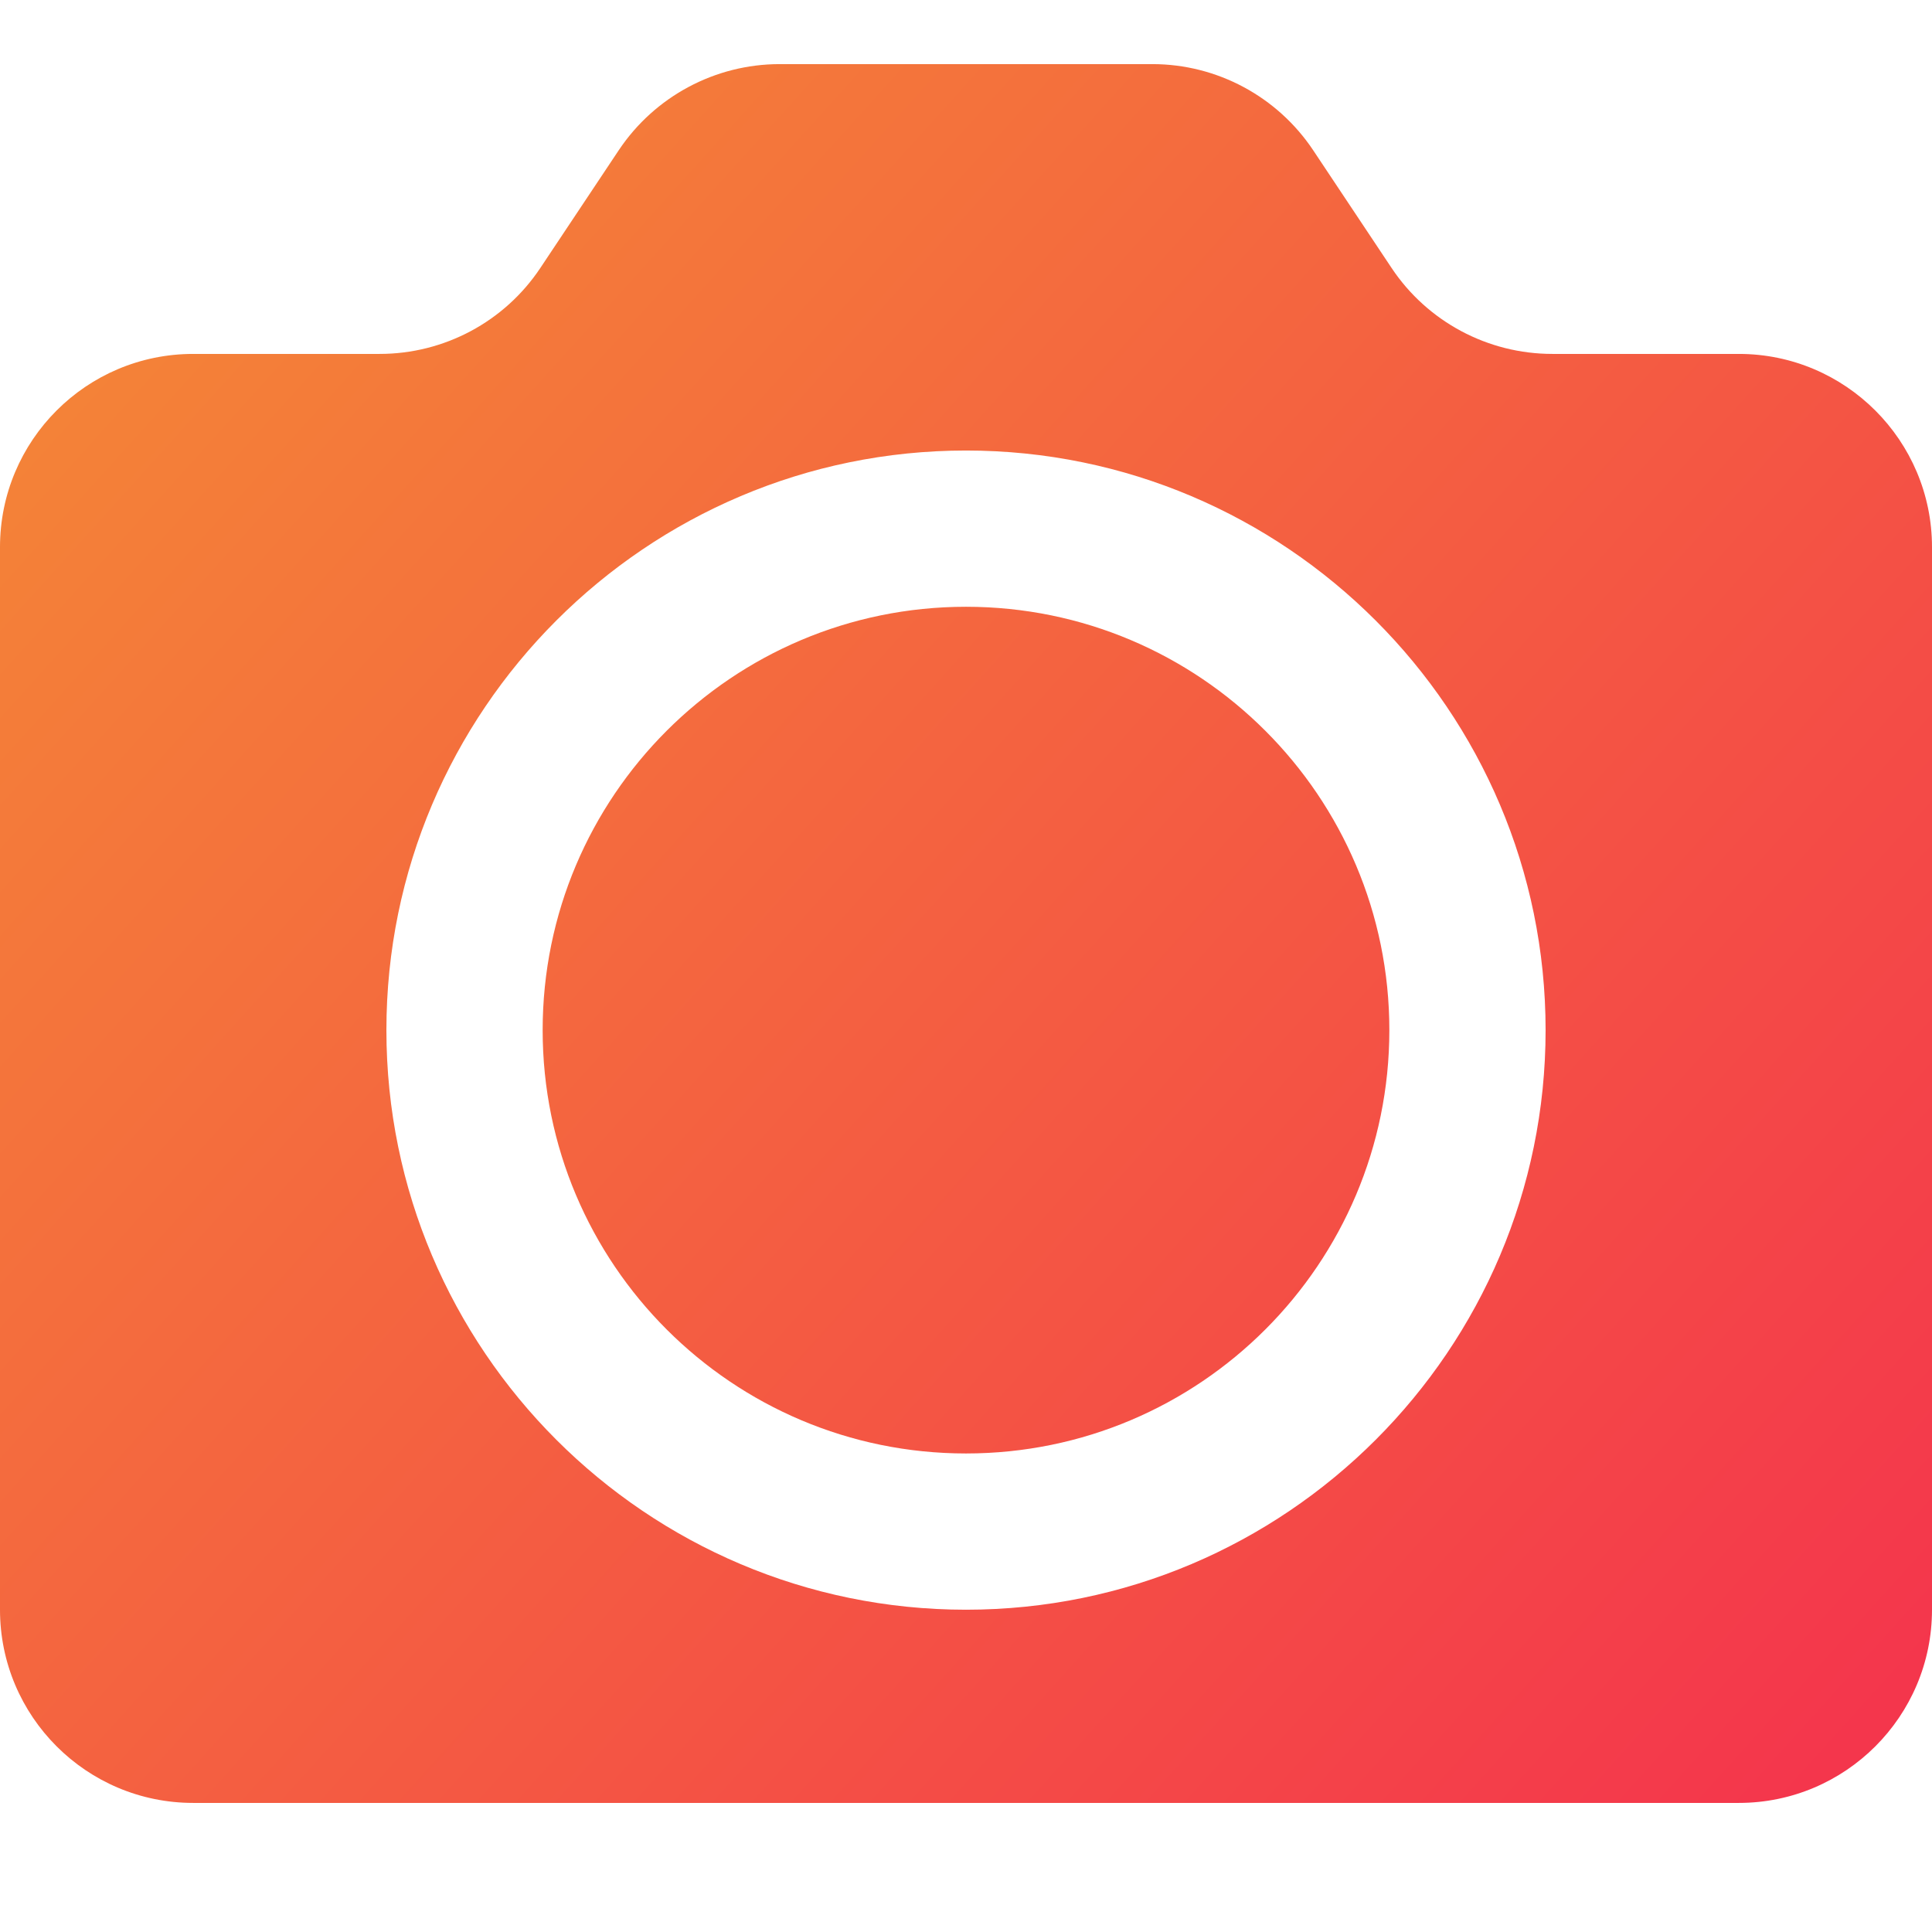 <svg xmlns="http://www.w3.org/2000/svg" width="16" height="16" viewBox="0 0 16 16">
    <defs>
        <linearGradient id="prefix__a" x1="0%" x2="100%" y1="9.5%" y2="90.5%">
            <stop offset="0%" stop-color="#F48836"/>
            <stop offset="100%" stop-color="#F4364C"/>
        </linearGradient>
    </defs>
    <path fill="url(#prefix__a)" d="M14.4 2.4h-1.544c-.534 0-1.034-.266-1.331-.711l-.65-.976C10.578.268 10.078 0 9.544 0H6.456c-.534 0-1.034.268-1.331.712l-.65.976c-.297.446-.797.712-1.331.712H1.6C.716 2.4 0 3.117 0 4v8.8c0 .883.716 1.6 1.6 1.6h12.8c.883 0 1.6-.717 1.6-1.6V4c0-.882-.717-1.6-1.6-1.6zM8 3.2c2.647 0 4.8 2.154 4.8 4.8 0 2.648-2.153 4.8-4.8 4.8S3.2 10.647 3.2 8c0-2.646 2.153-4.8 4.8-4.8zm0 1.294c-1.936 0-3.506 1.57-3.506 3.506 0 1.936 1.57 3.506 3.506 3.506 1.936 0 3.506-1.57 3.506-3.506 0-1.936-1.57-3.506-3.506-3.506z" transform="translate(0 .531)"/>
</svg>
